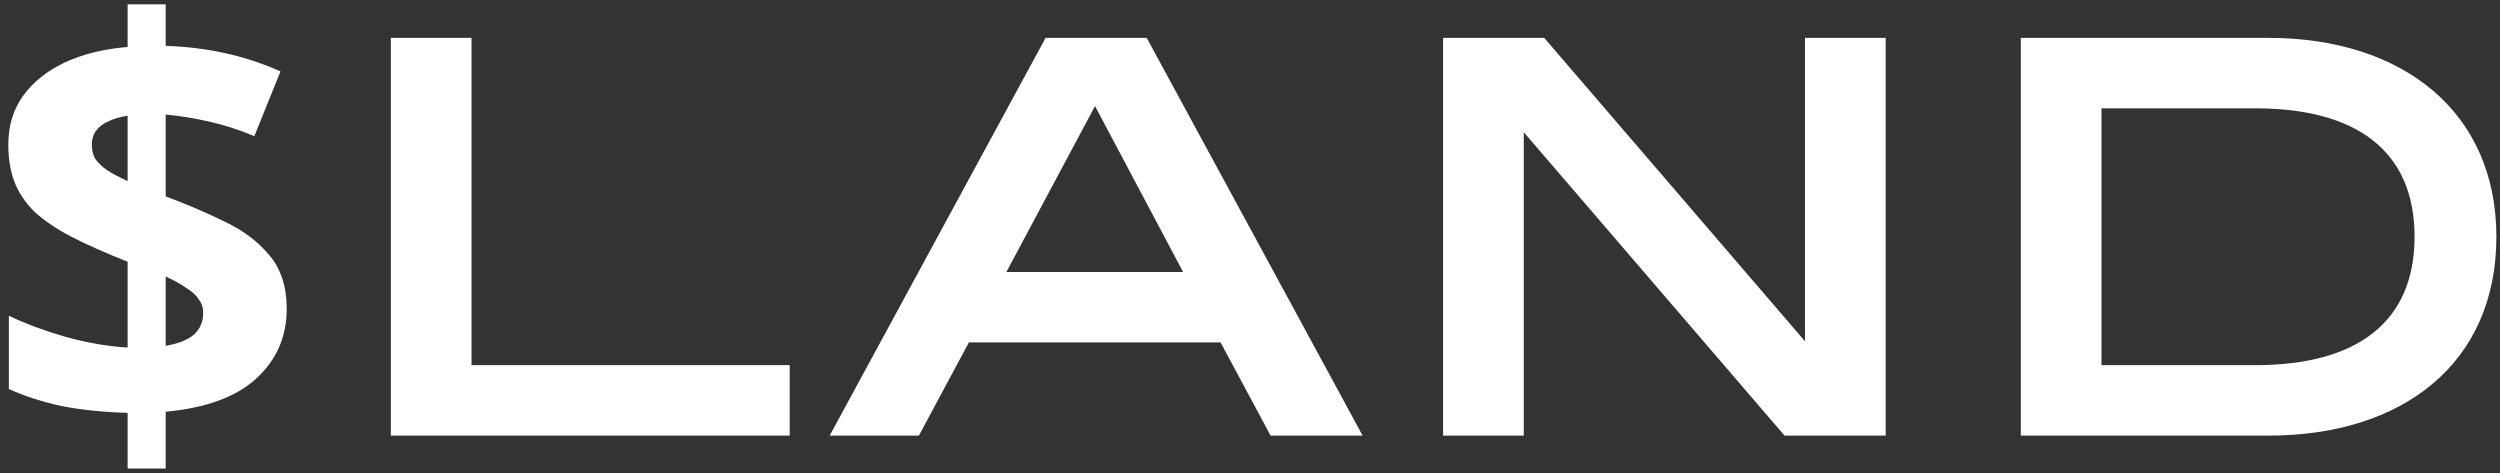 <svg width="264" viewBox="0 0 264 50" fill="none" xmlns="http://www.w3.org/2000/svg">
<rect x="0" y="0" width="264" height="50" fill="#333333" stroke="none"/>
<path d="M13.477 43.6C10.877 43.52 8.557 43.28 6.517 42.88C4.477 42.44 2.617 41.84 0.937 41.08V33.34C2.577 34.14 4.557 34.88 6.877 35.56C9.197 36.2 11.397 36.58 13.477 36.7V27.64C11.157 26.72 9.177 25.84 7.537 25C5.937 24.16 4.637 23.28 3.637 22.36C2.677 21.4 1.977 20.36 1.537 19.24C1.097 18.08 0.877 16.76 0.877 15.28C0.877 13.28 1.397 11.56 2.437 10.12C3.517 8.64 4.997 7.46 6.877 6.58C8.797 5.7 10.997 5.16 13.477 4.96V0.46H17.497V4.84C19.737 4.92 21.837 5.18 23.797 5.62C25.797 6.06 27.737 6.7 29.617 7.54L26.857 14.38C25.257 13.7 23.637 13.18 21.997 12.82C20.397 12.46 18.897 12.22 17.497 12.1V20.74C19.657 21.54 21.717 22.42 23.677 23.38C25.637 24.3 27.217 25.48 28.417 26.92C29.657 28.36 30.277 30.26 30.277 32.62C30.277 35.54 29.217 37.98 27.097 39.94C24.977 41.9 21.777 43.08 17.497 43.48V49.48H13.477V43.6ZM17.497 36.52C18.857 36.28 19.857 35.88 20.497 35.32C21.137 34.72 21.457 33.96 21.457 33.04C21.457 32.48 21.297 32 20.977 31.6C20.697 31.16 20.257 30.76 19.657 30.4C19.097 30 18.377 29.6 17.497 29.2V36.52ZM13.477 12.22C12.677 12.34 11.997 12.54 11.437 12.82C10.877 13.06 10.437 13.4 10.117 13.84C9.837 14.24 9.697 14.72 9.697 15.28C9.697 15.84 9.817 16.34 10.057 16.78C10.337 17.18 10.757 17.58 11.317 17.98C11.877 18.34 12.597 18.72 13.477 19.12V12.22ZM83.393 46V38.56H49.793V4H41.273V46H83.393ZM143.894 46L121.094 4H110.414L87.614 46H97.034L102.314 36.16H128.894L134.174 46H143.894ZM115.634 11.2L124.934 28.72H106.274L115.634 11.2ZM190.61 36.04L163.07 4H152.39V46H160.91V13.96L188.45 46H199.13V4H190.61V36.04ZM239.558 46C253.718 46 263.618 38.38 263.618 25C263.618 11.8 253.718 4 239.558 4H213.398V46H239.558ZM221.918 11.44H238.178C248.918 11.44 254.978 16 254.978 25C254.978 34 248.918 38.56 238.178 38.56H221.918V11.44Z" fill="white"/>
</svg>
